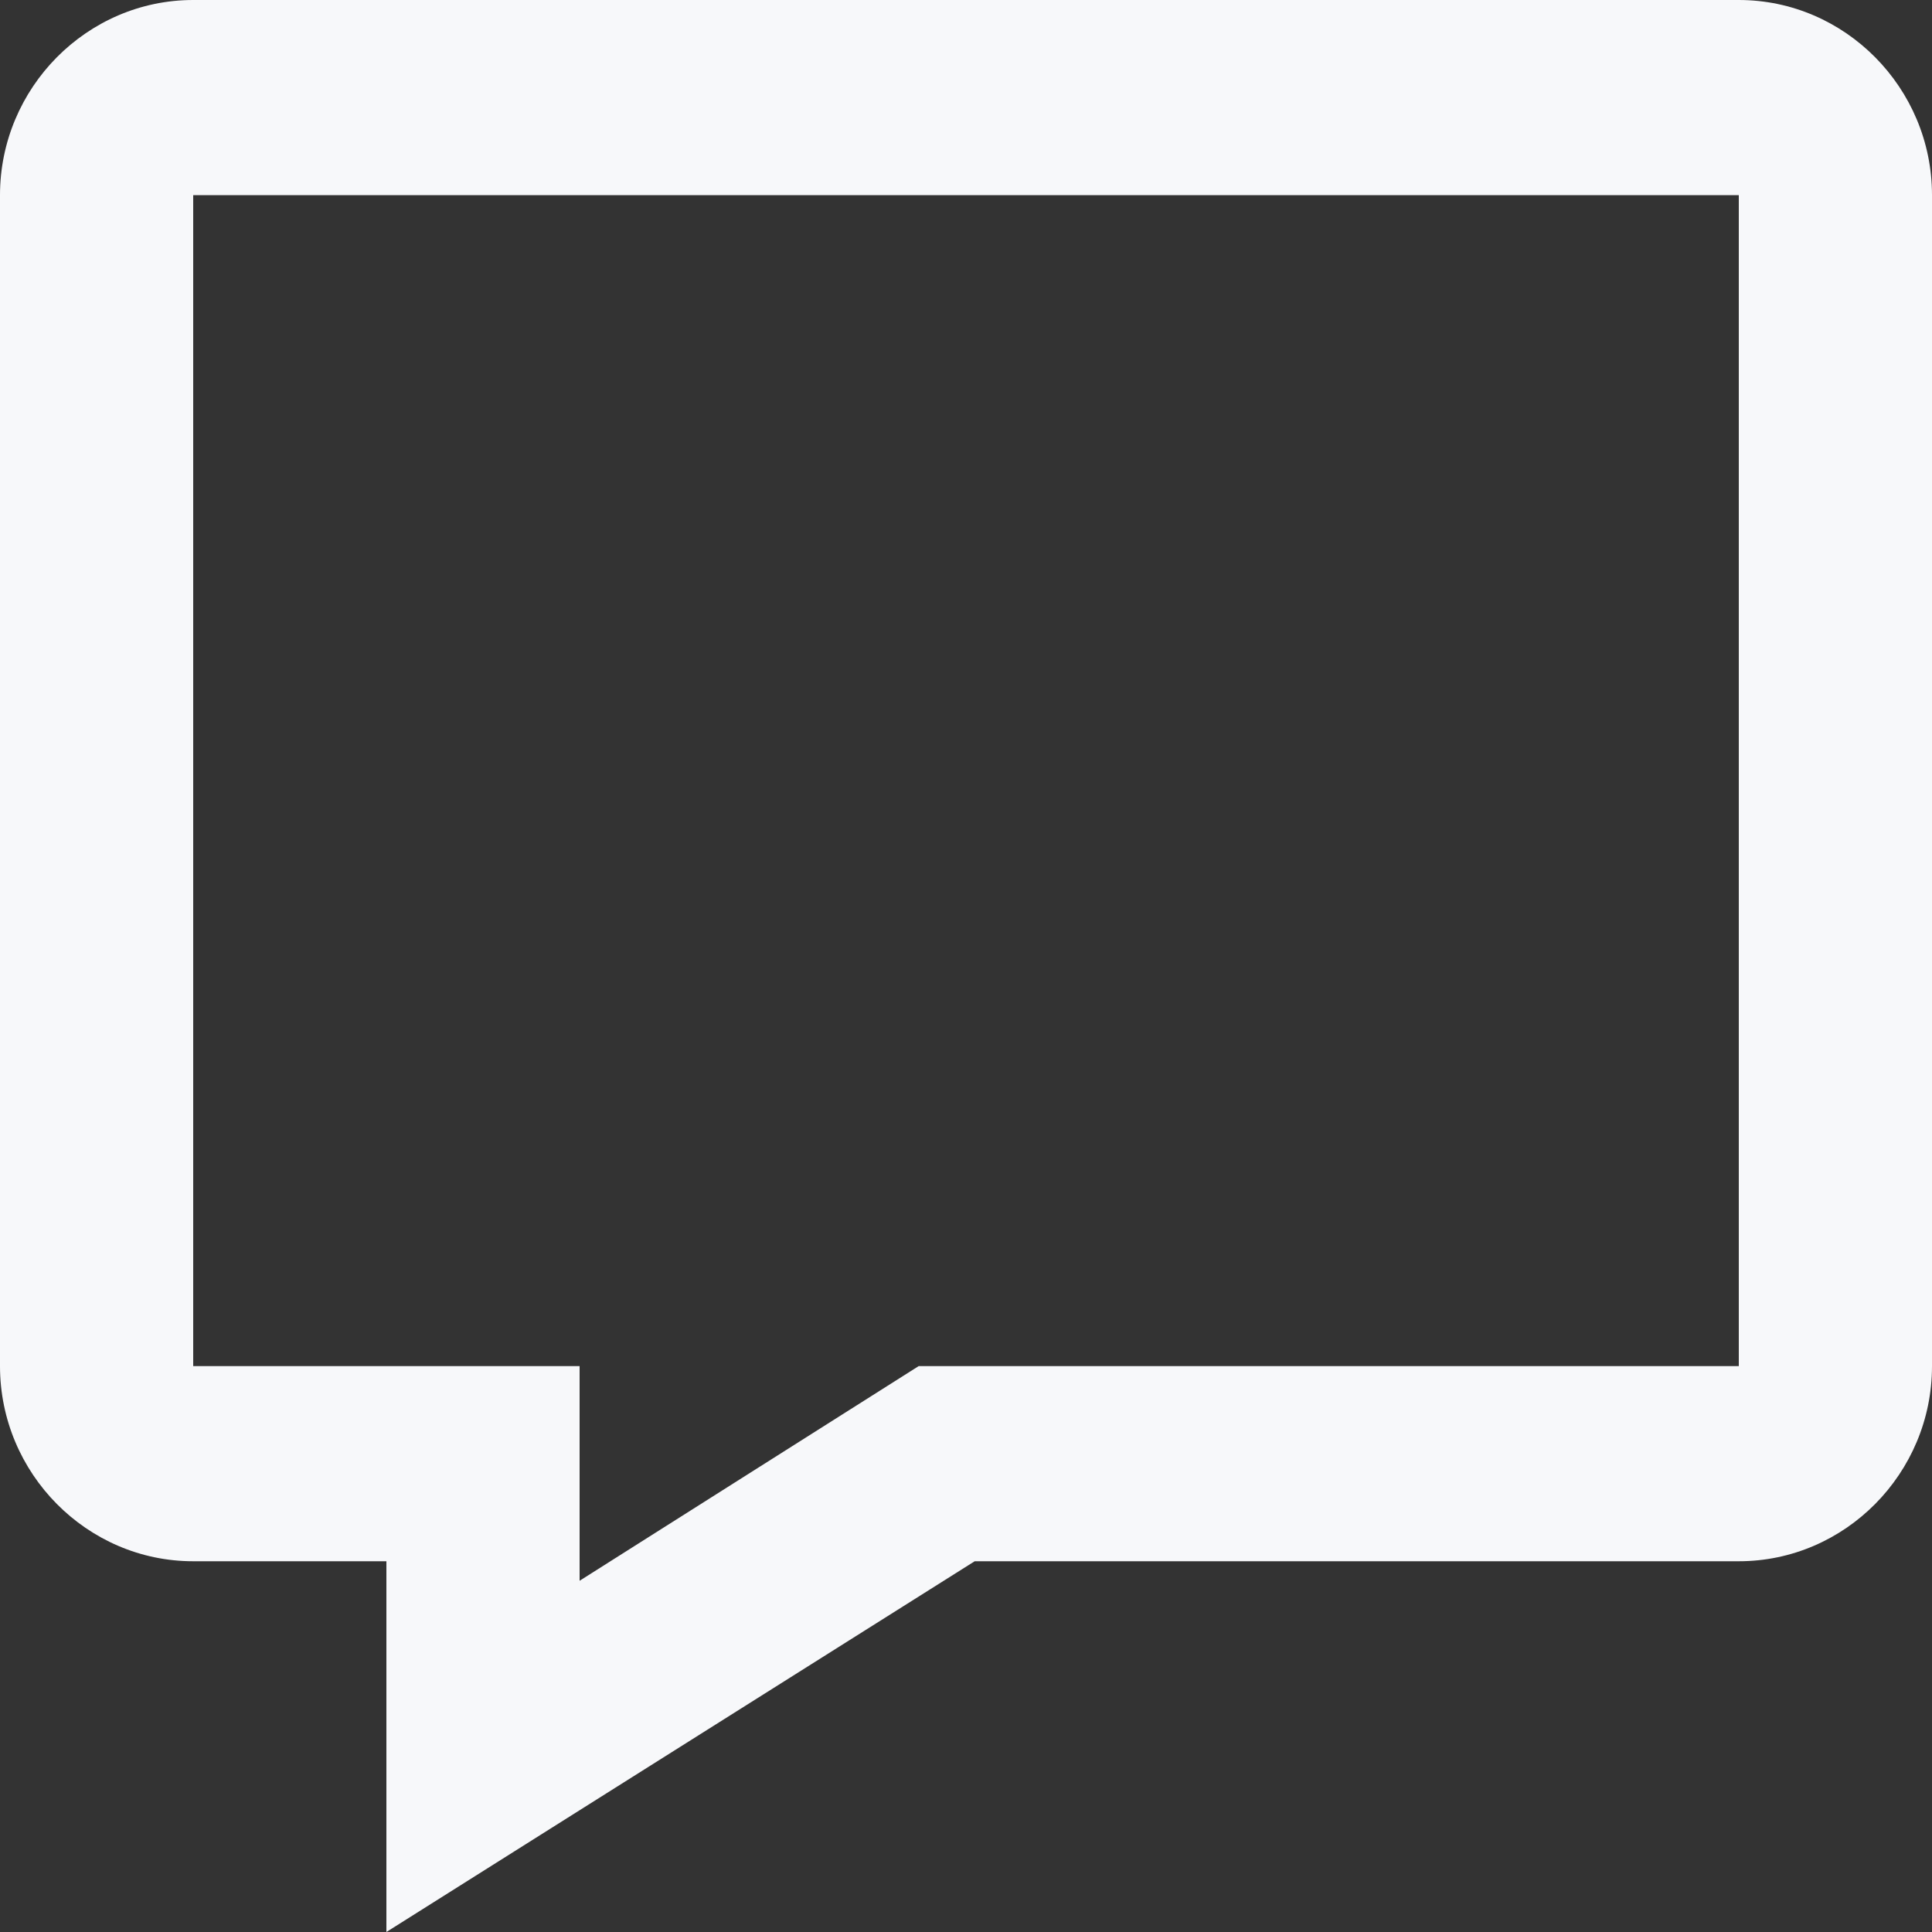 <svg width="10" height="10" viewBox="0 0 10 10" fill="none" xmlns="http://www.w3.org/2000/svg">
<rect x="0" y="0" width="10" height="10" fill="#333333" stroke="none"/>
<path fill-rule="evenodd" clip-rule="evenodd" d="M2 10L5.045 8.081H9C9.55 8.081 10 7.626 10 7.071V1.01C10 0.455 9.55 0 9 0H1C0.45 0 0 0.455 0 1.01V7.071C0 7.626 0.45 8.081 1 8.081H2V10ZM4.755 7.071L3 8.182V7.071H1V1.01H9V7.071H4.755Z" fill="#F7F8FA"/>
</svg>
